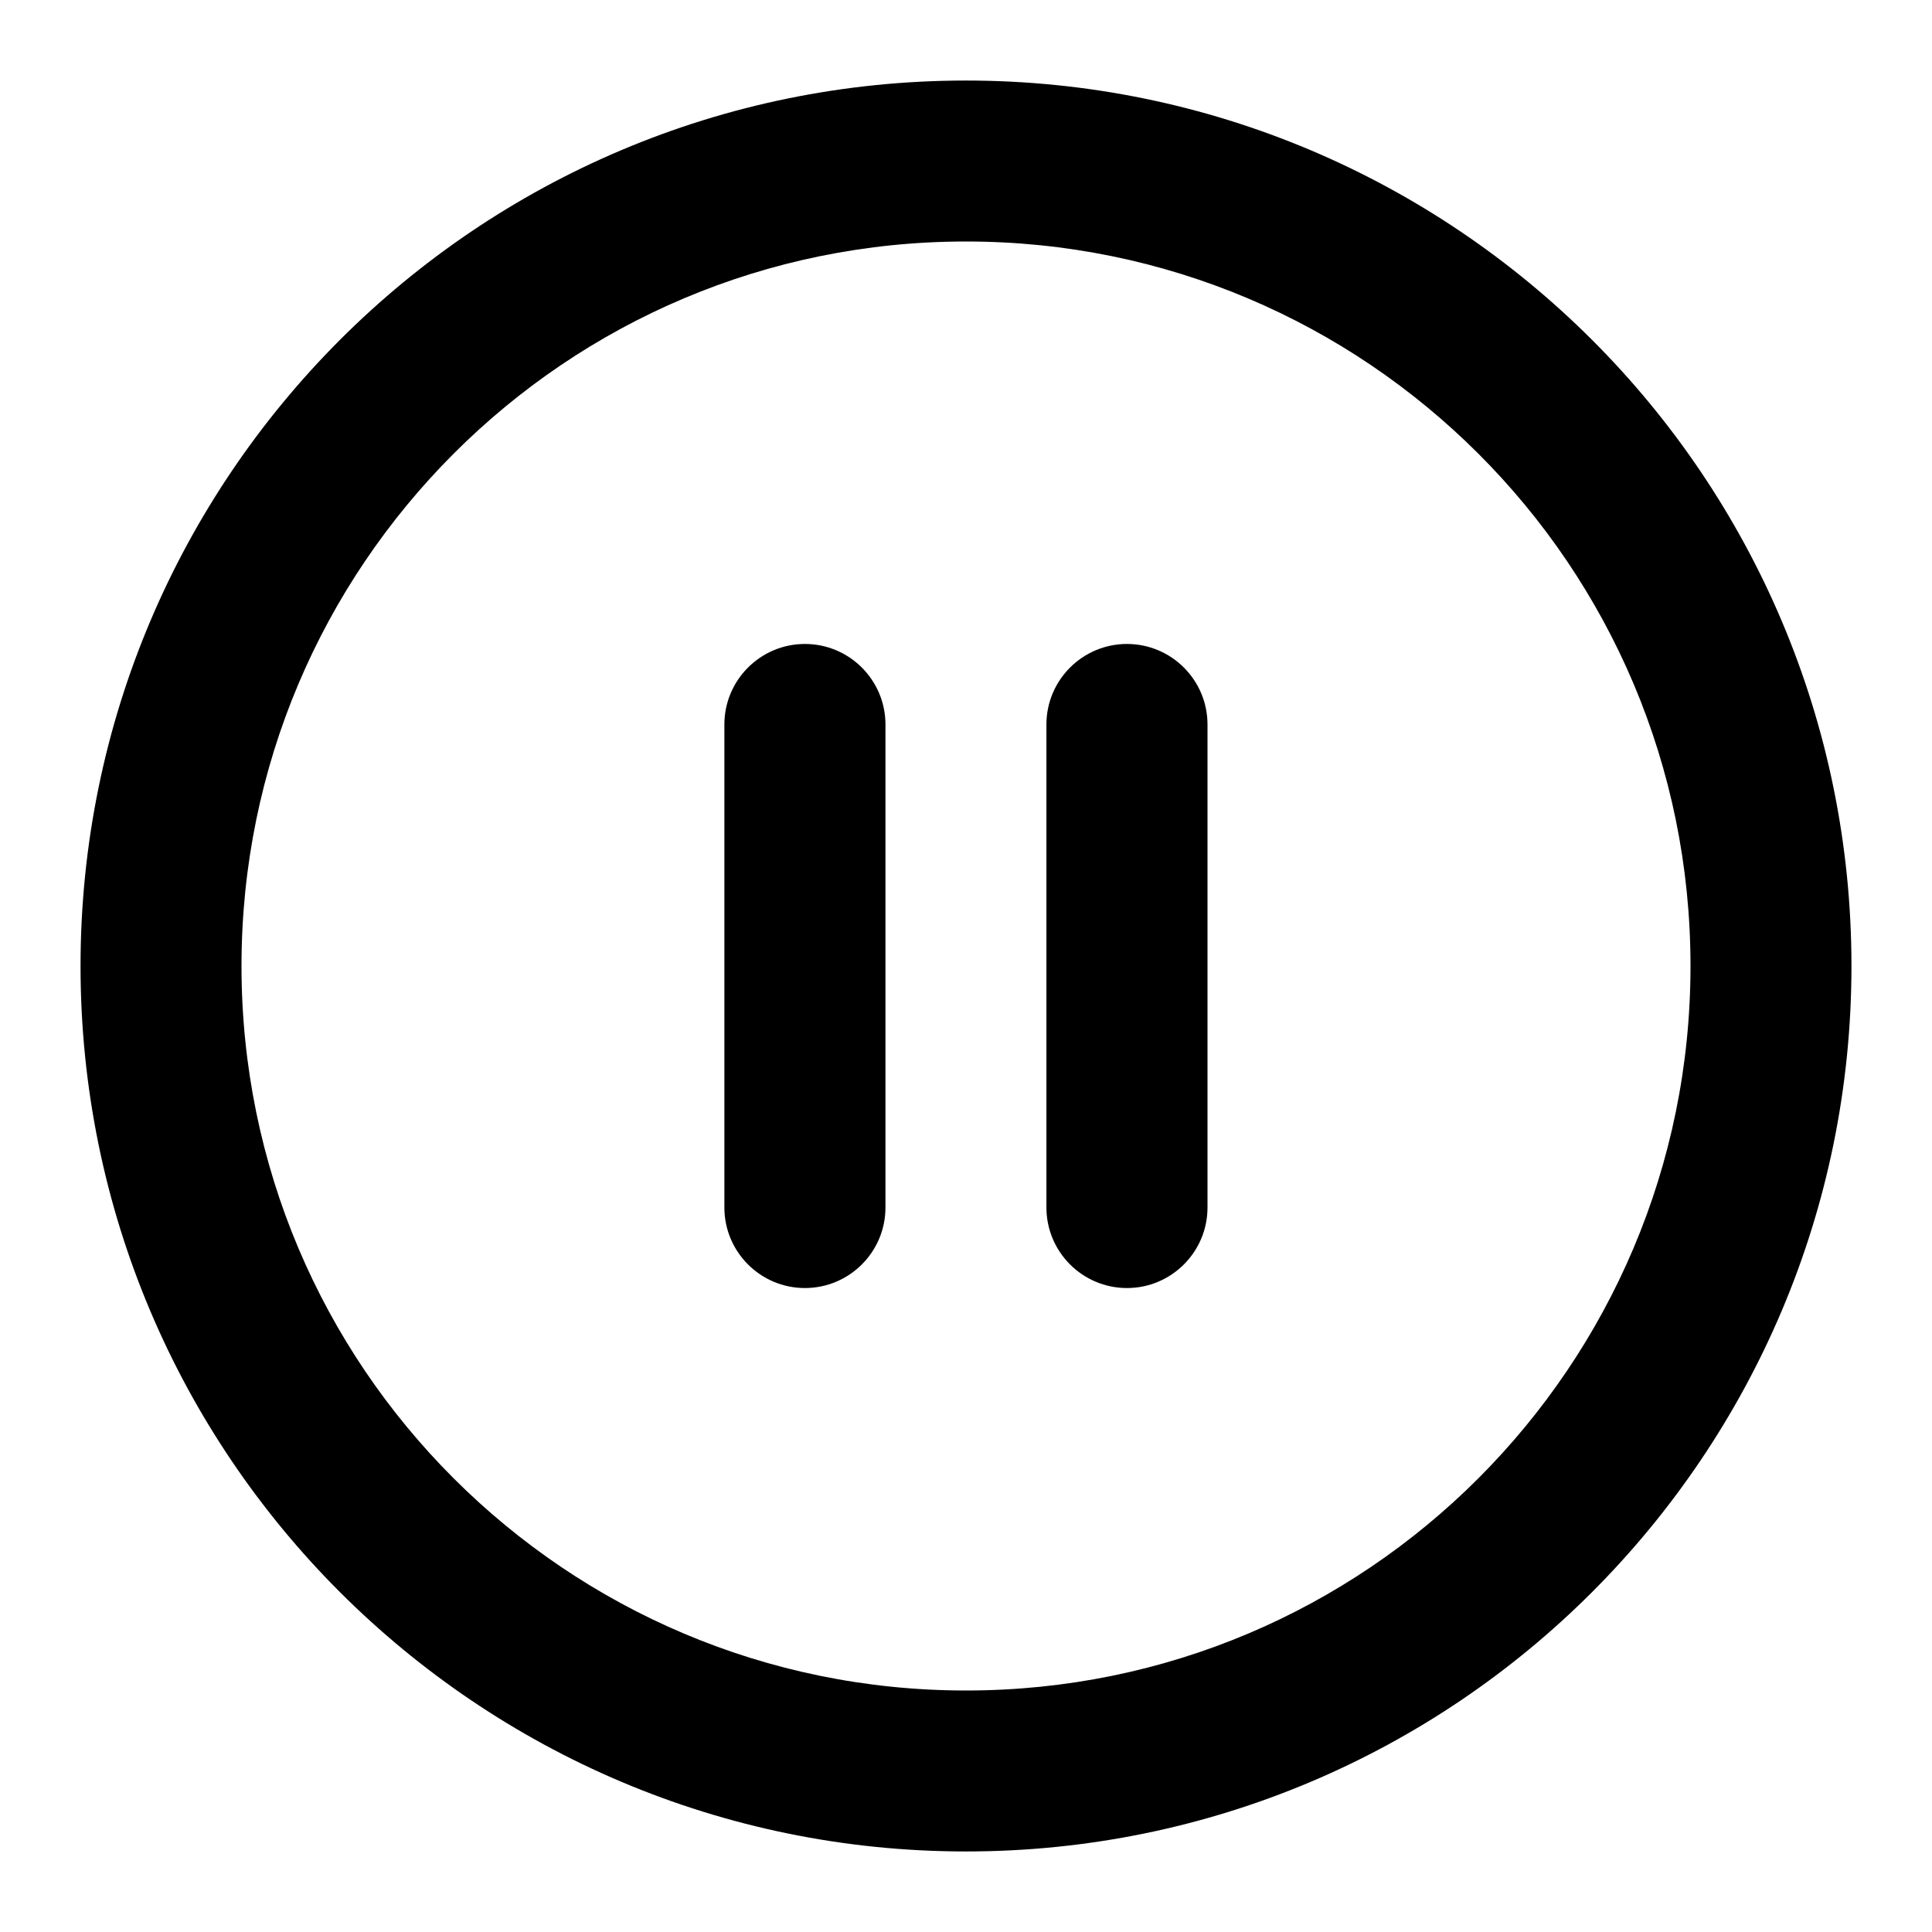 <!-- Generated by IcoMoon.io -->
<svg version="1.1" xmlns="http://www.w3.org/2000/svg" width="16" height="16" viewBox="0 0 16 16">
<title>pause-circle</title>
<path d="M15.333 8c0-2.025-0.821-3.859-2.148-5.185s-3.161-2.148-5.185-2.148-3.859 0.821-5.185 2.148-2.148 3.161-2.148 5.185 0.821 3.859 2.148 5.185 3.161 2.148 5.185 2.148 3.859-0.821 5.185-2.148 2.148-3.161 2.148-5.185zM14 8c0 1.657-0.671 3.156-1.757 4.243s-2.585 1.757-4.243 1.757-3.156-0.671-4.243-1.757-1.757-2.585-1.757-4.243 0.671-3.156 1.757-4.243 2.585-1.757 4.243-1.757 3.156 0.671 4.243 1.757 1.757 2.585 1.757 4.243zM7.333 10v-4c0-0.368-0.299-0.667-0.667-0.667s-0.667 0.299-0.667 0.667v4c0 0.368 0.299 0.667 0.667 0.667s0.667-0.299 0.667-0.667zM10 10v-4c0-0.368-0.299-0.667-0.667-0.667s-0.667 0.299-0.667 0.667v4c0 0.368 0.299 0.667 0.667 0.667s0.667-0.299 0.667-0.667z"></path>
</svg>
